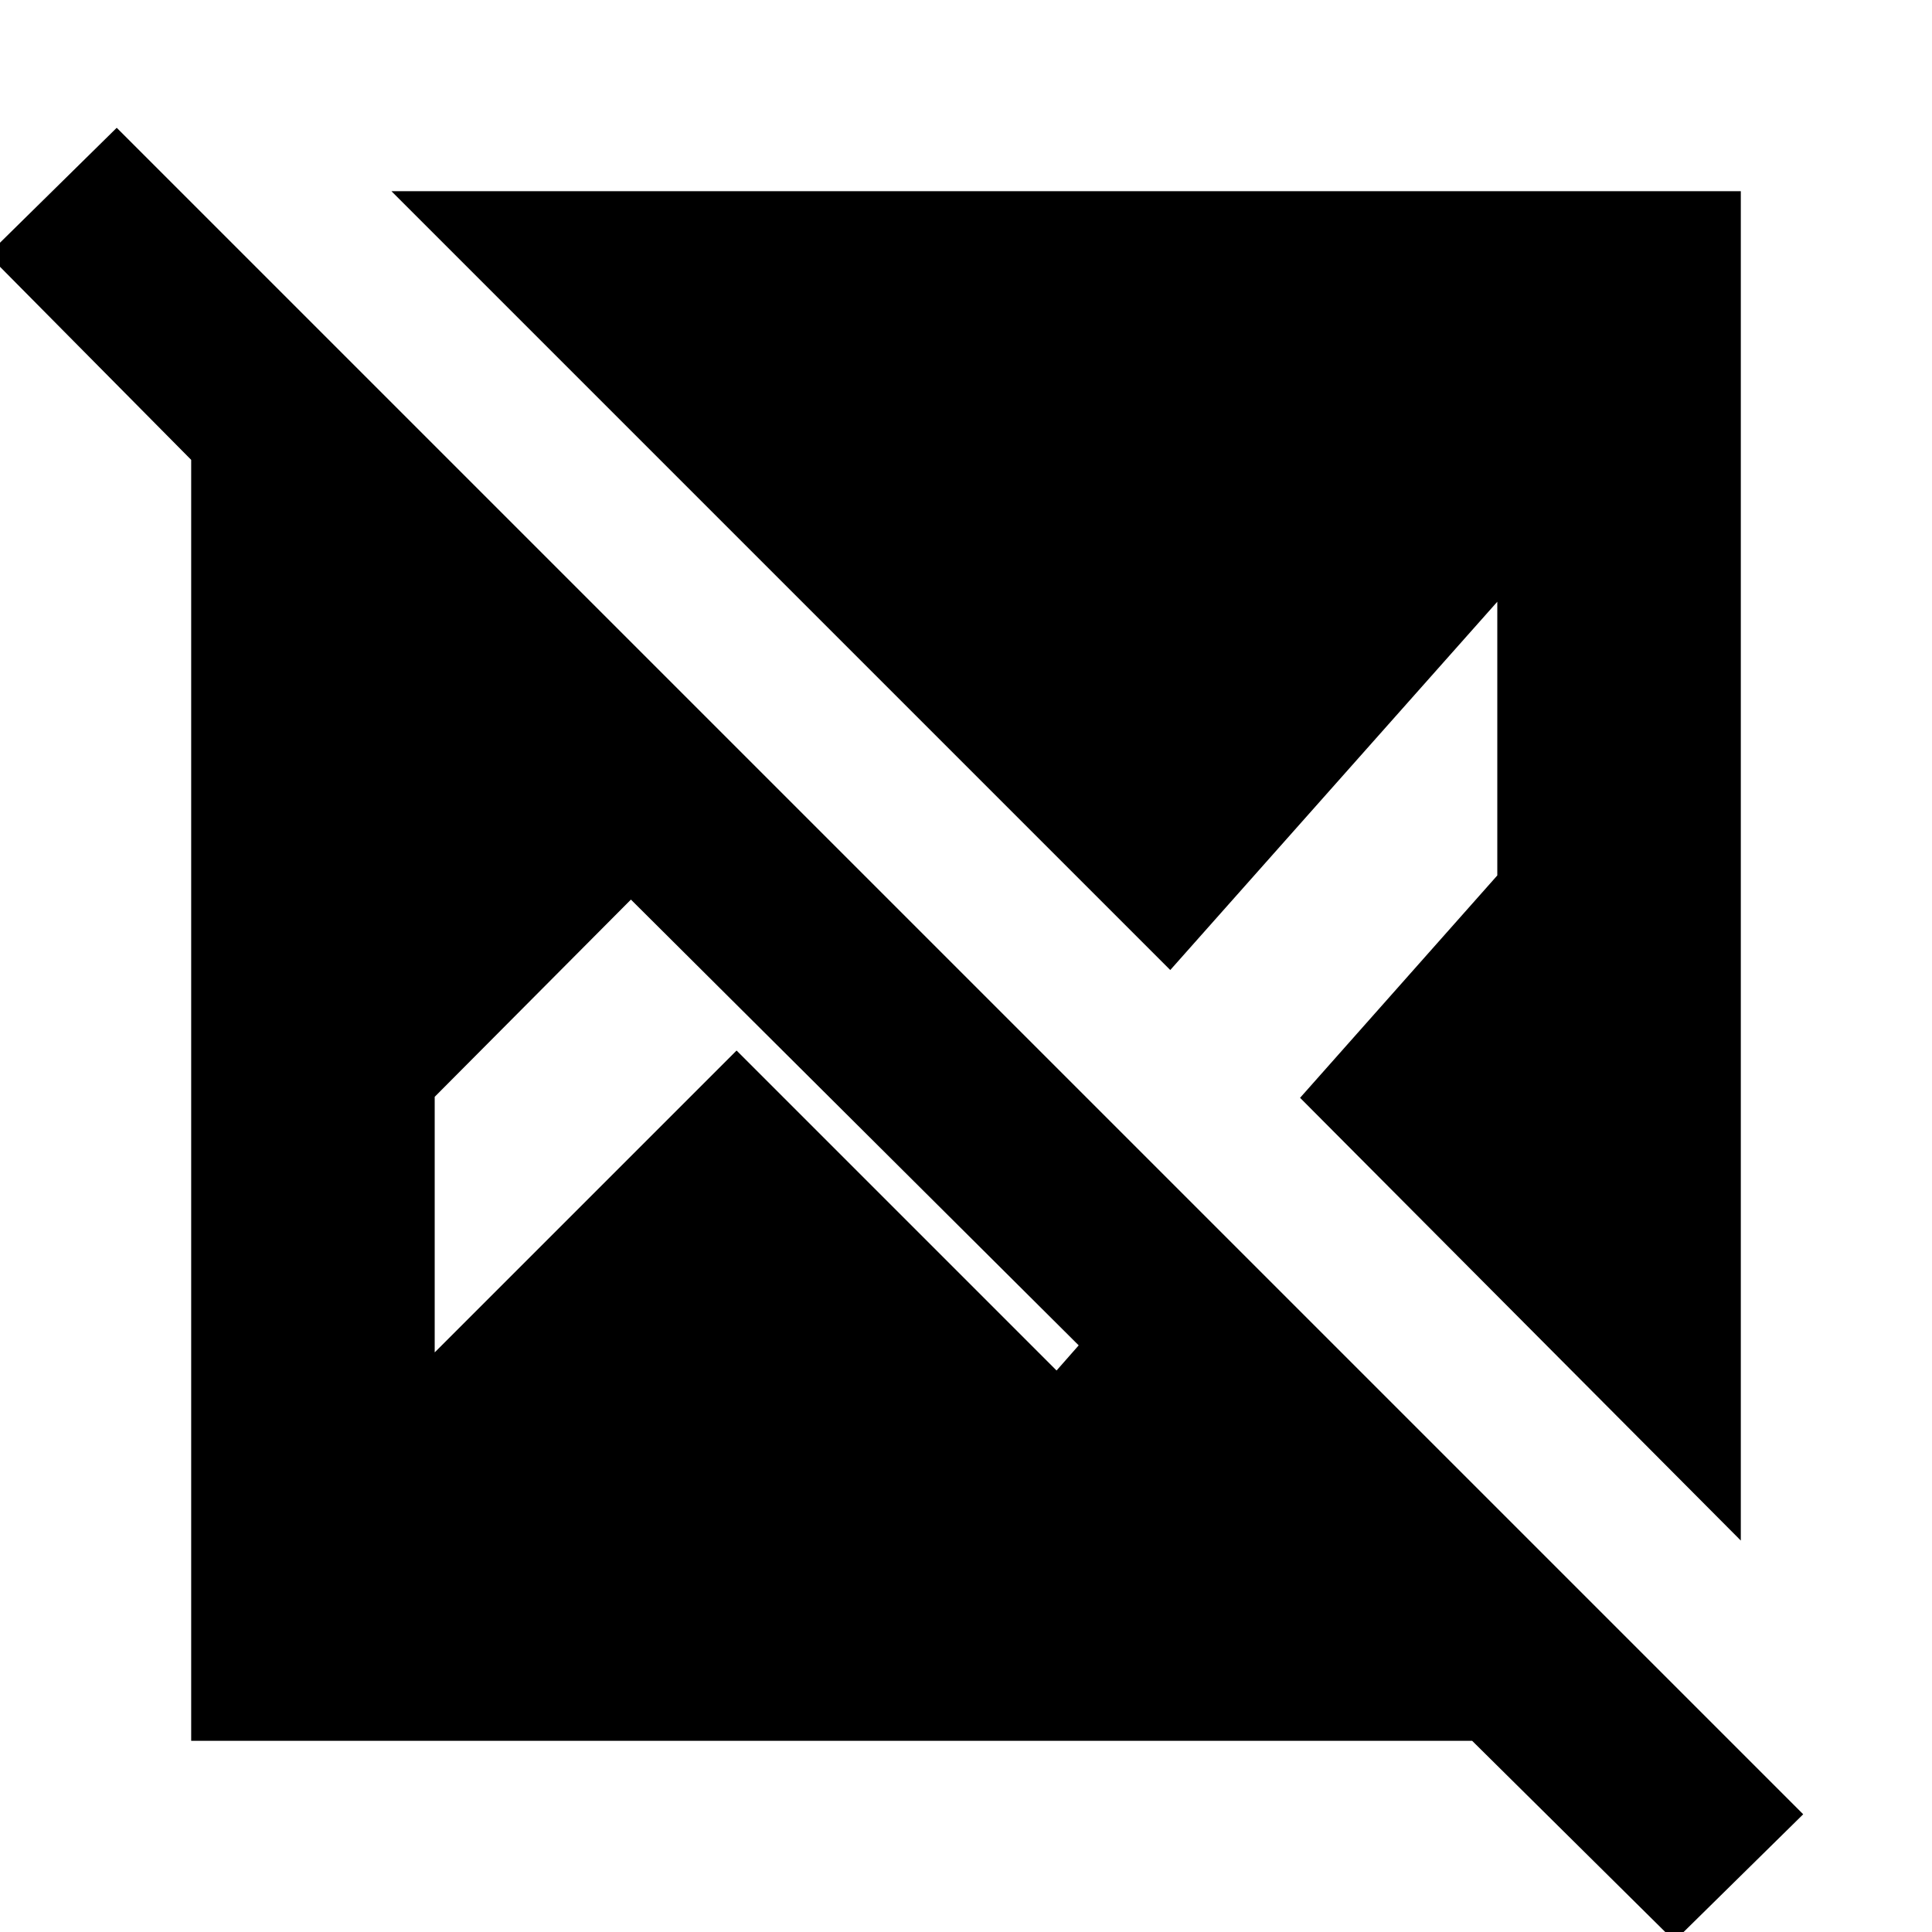<svg xmlns="http://www.w3.org/2000/svg" height="24" viewBox="0 -960 960 960" width="24"><path d="M832 4.5 731.5-95H95v-636.5l-101-102 64-63 838 838-64 63Zm33-199-219-220L744-525v-136L581.5-478l-387-387H865v670.5ZM216-288l150-150 159 159 11-12.5L313.5-513 216-415v127Z"/></svg>